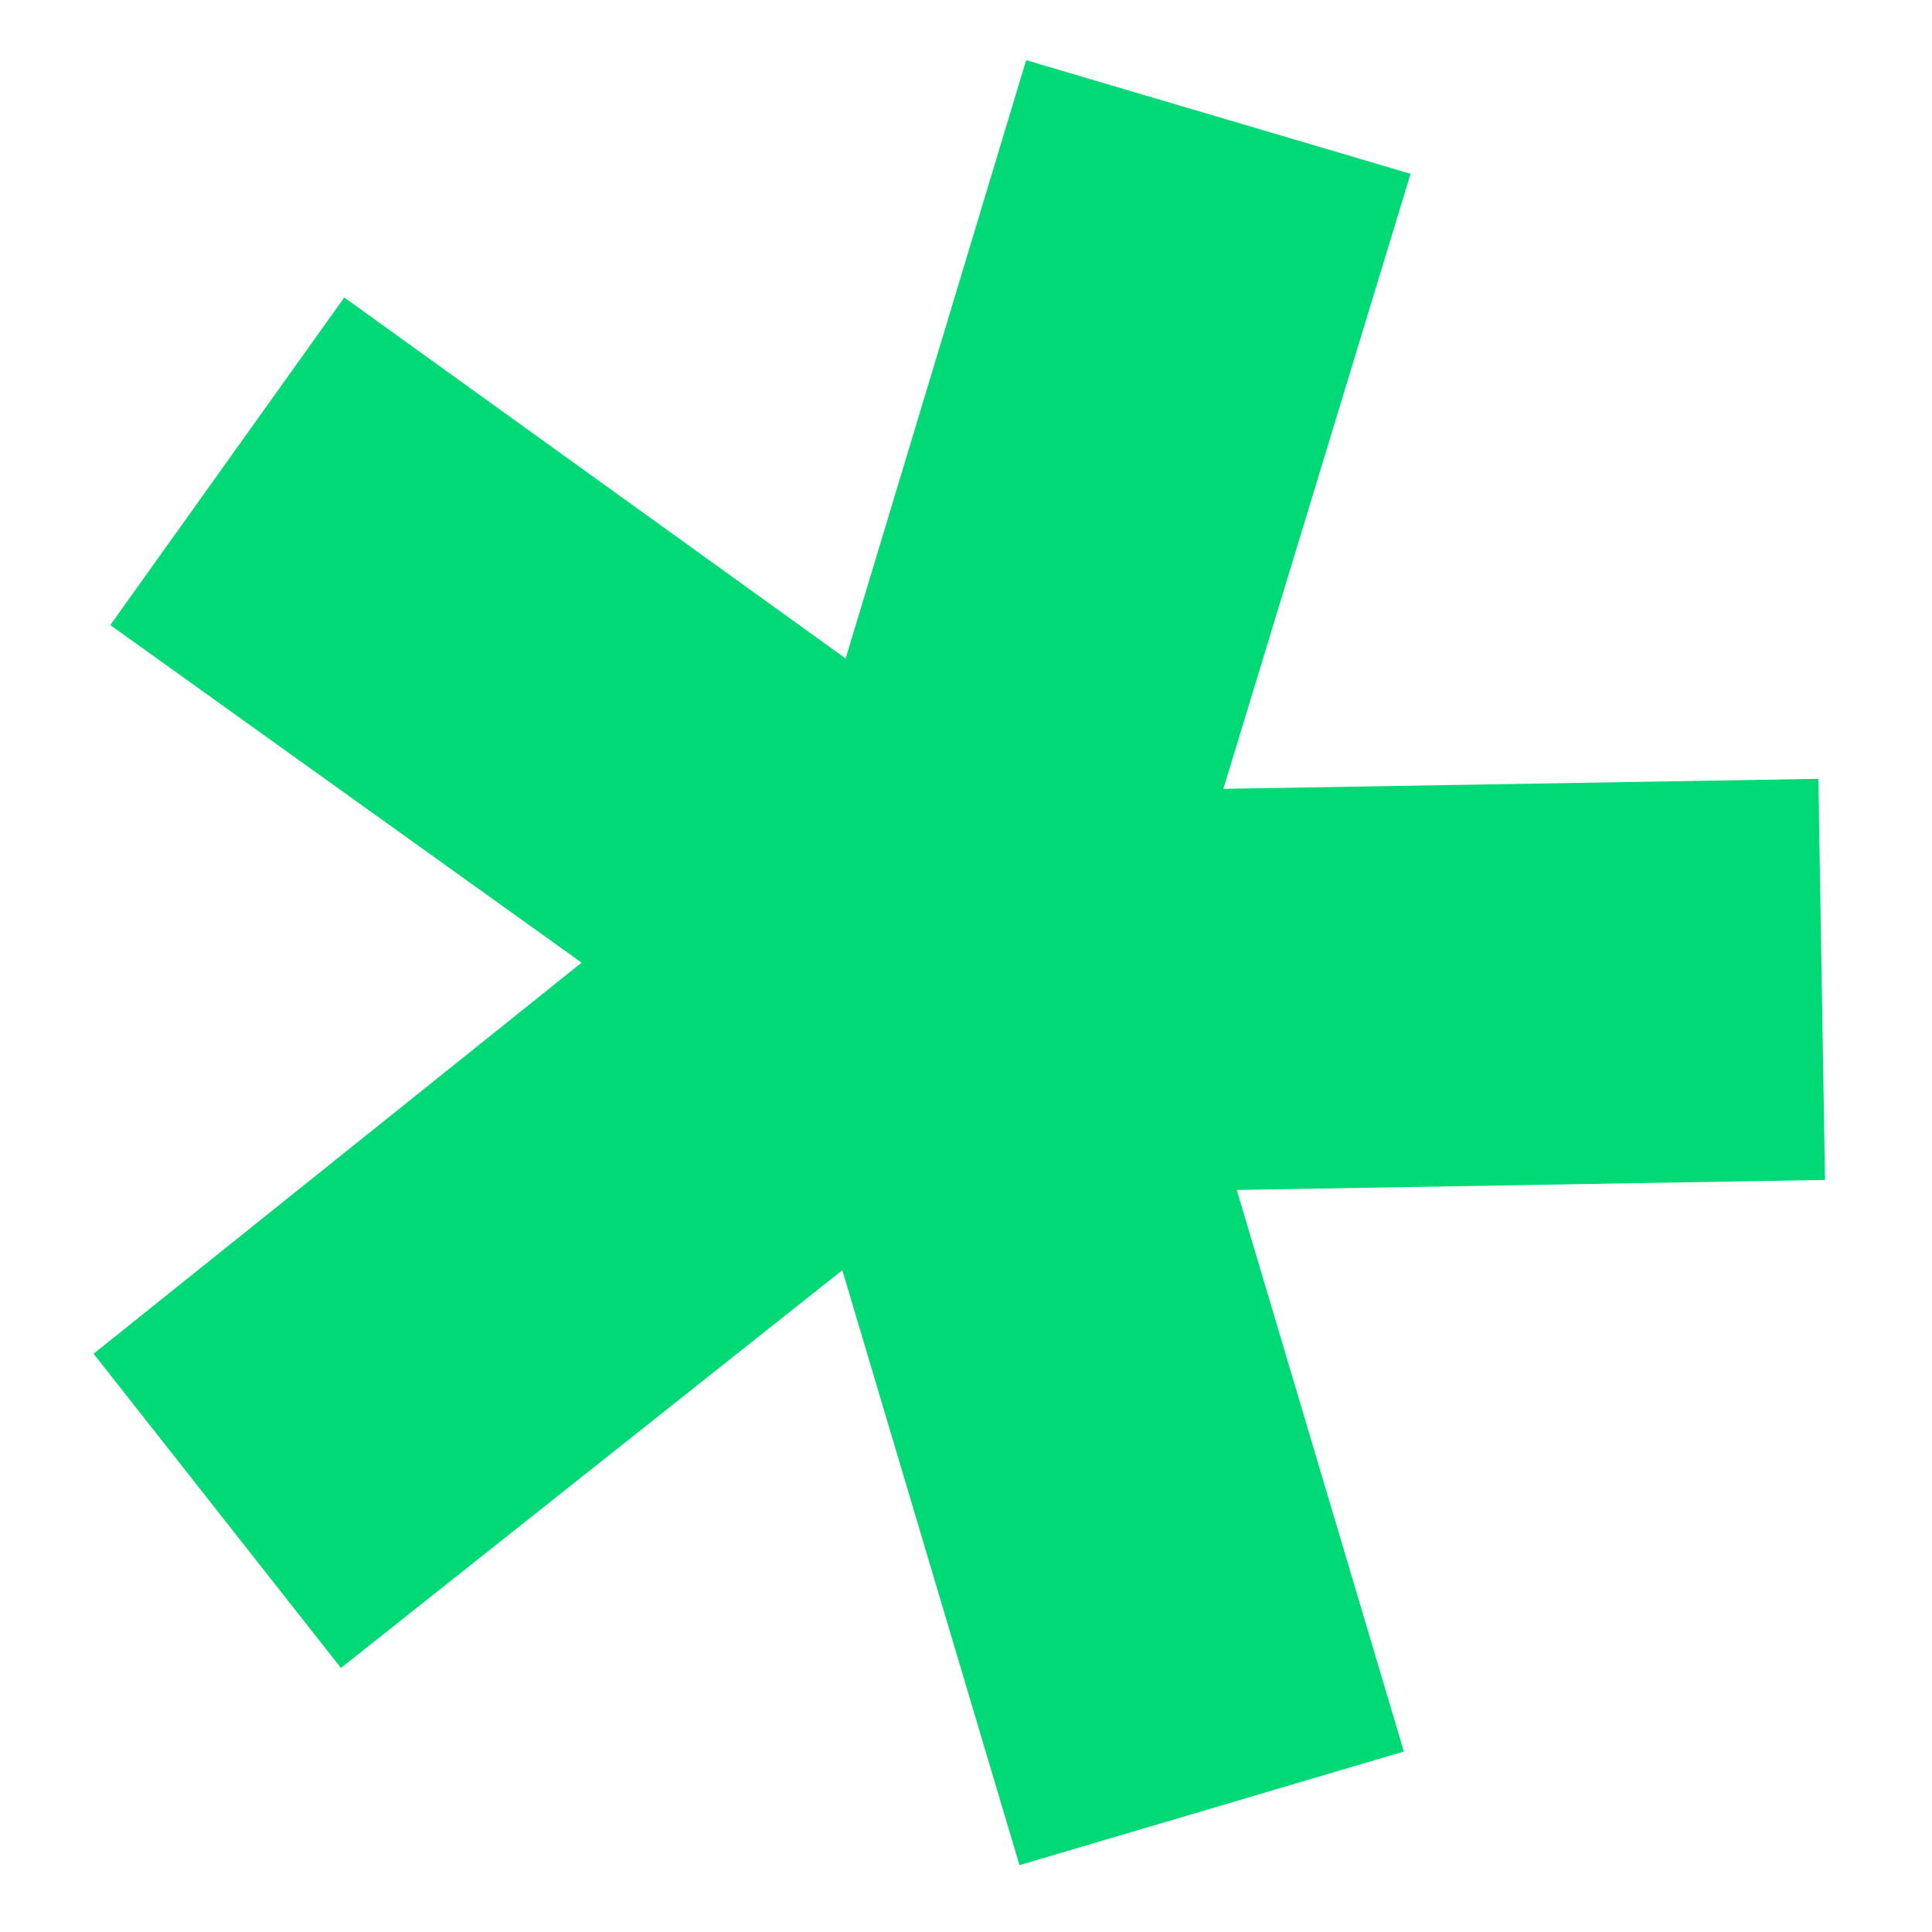 <?xml version="1.0" encoding="utf-8"?>
<!-- Generator: Adobe Illustrator 26.0.3, SVG Export Plug-In . SVG Version: 6.00 Build 0)  -->
<svg version="1.1" id="Calque_1" xmlns="http://www.w3.org/2000/svg" xmlns:xlink="http://www.w3.org/1999/xlink" x="0px" y="0px"
	 viewBox="0 0 57.8 57.8" style="enable-background:new 0 0 57.8 57.8;" xml:space="preserve">
<style type="text/css">
	.st0{fill:#00D975;}
</style>
<polygon class="st0" points="54.6,35.3 54.4,23.3 36.6,23.6 42.2,5.2 30.7,1.8 25.3,19.7 10.3,8.9 3.3,18.7 17.4,28.8 2.8,40.5 
	10.2,49.9 25.2,38 30.5,55.8 42,52.4 37,35.6 "/>
</svg>
